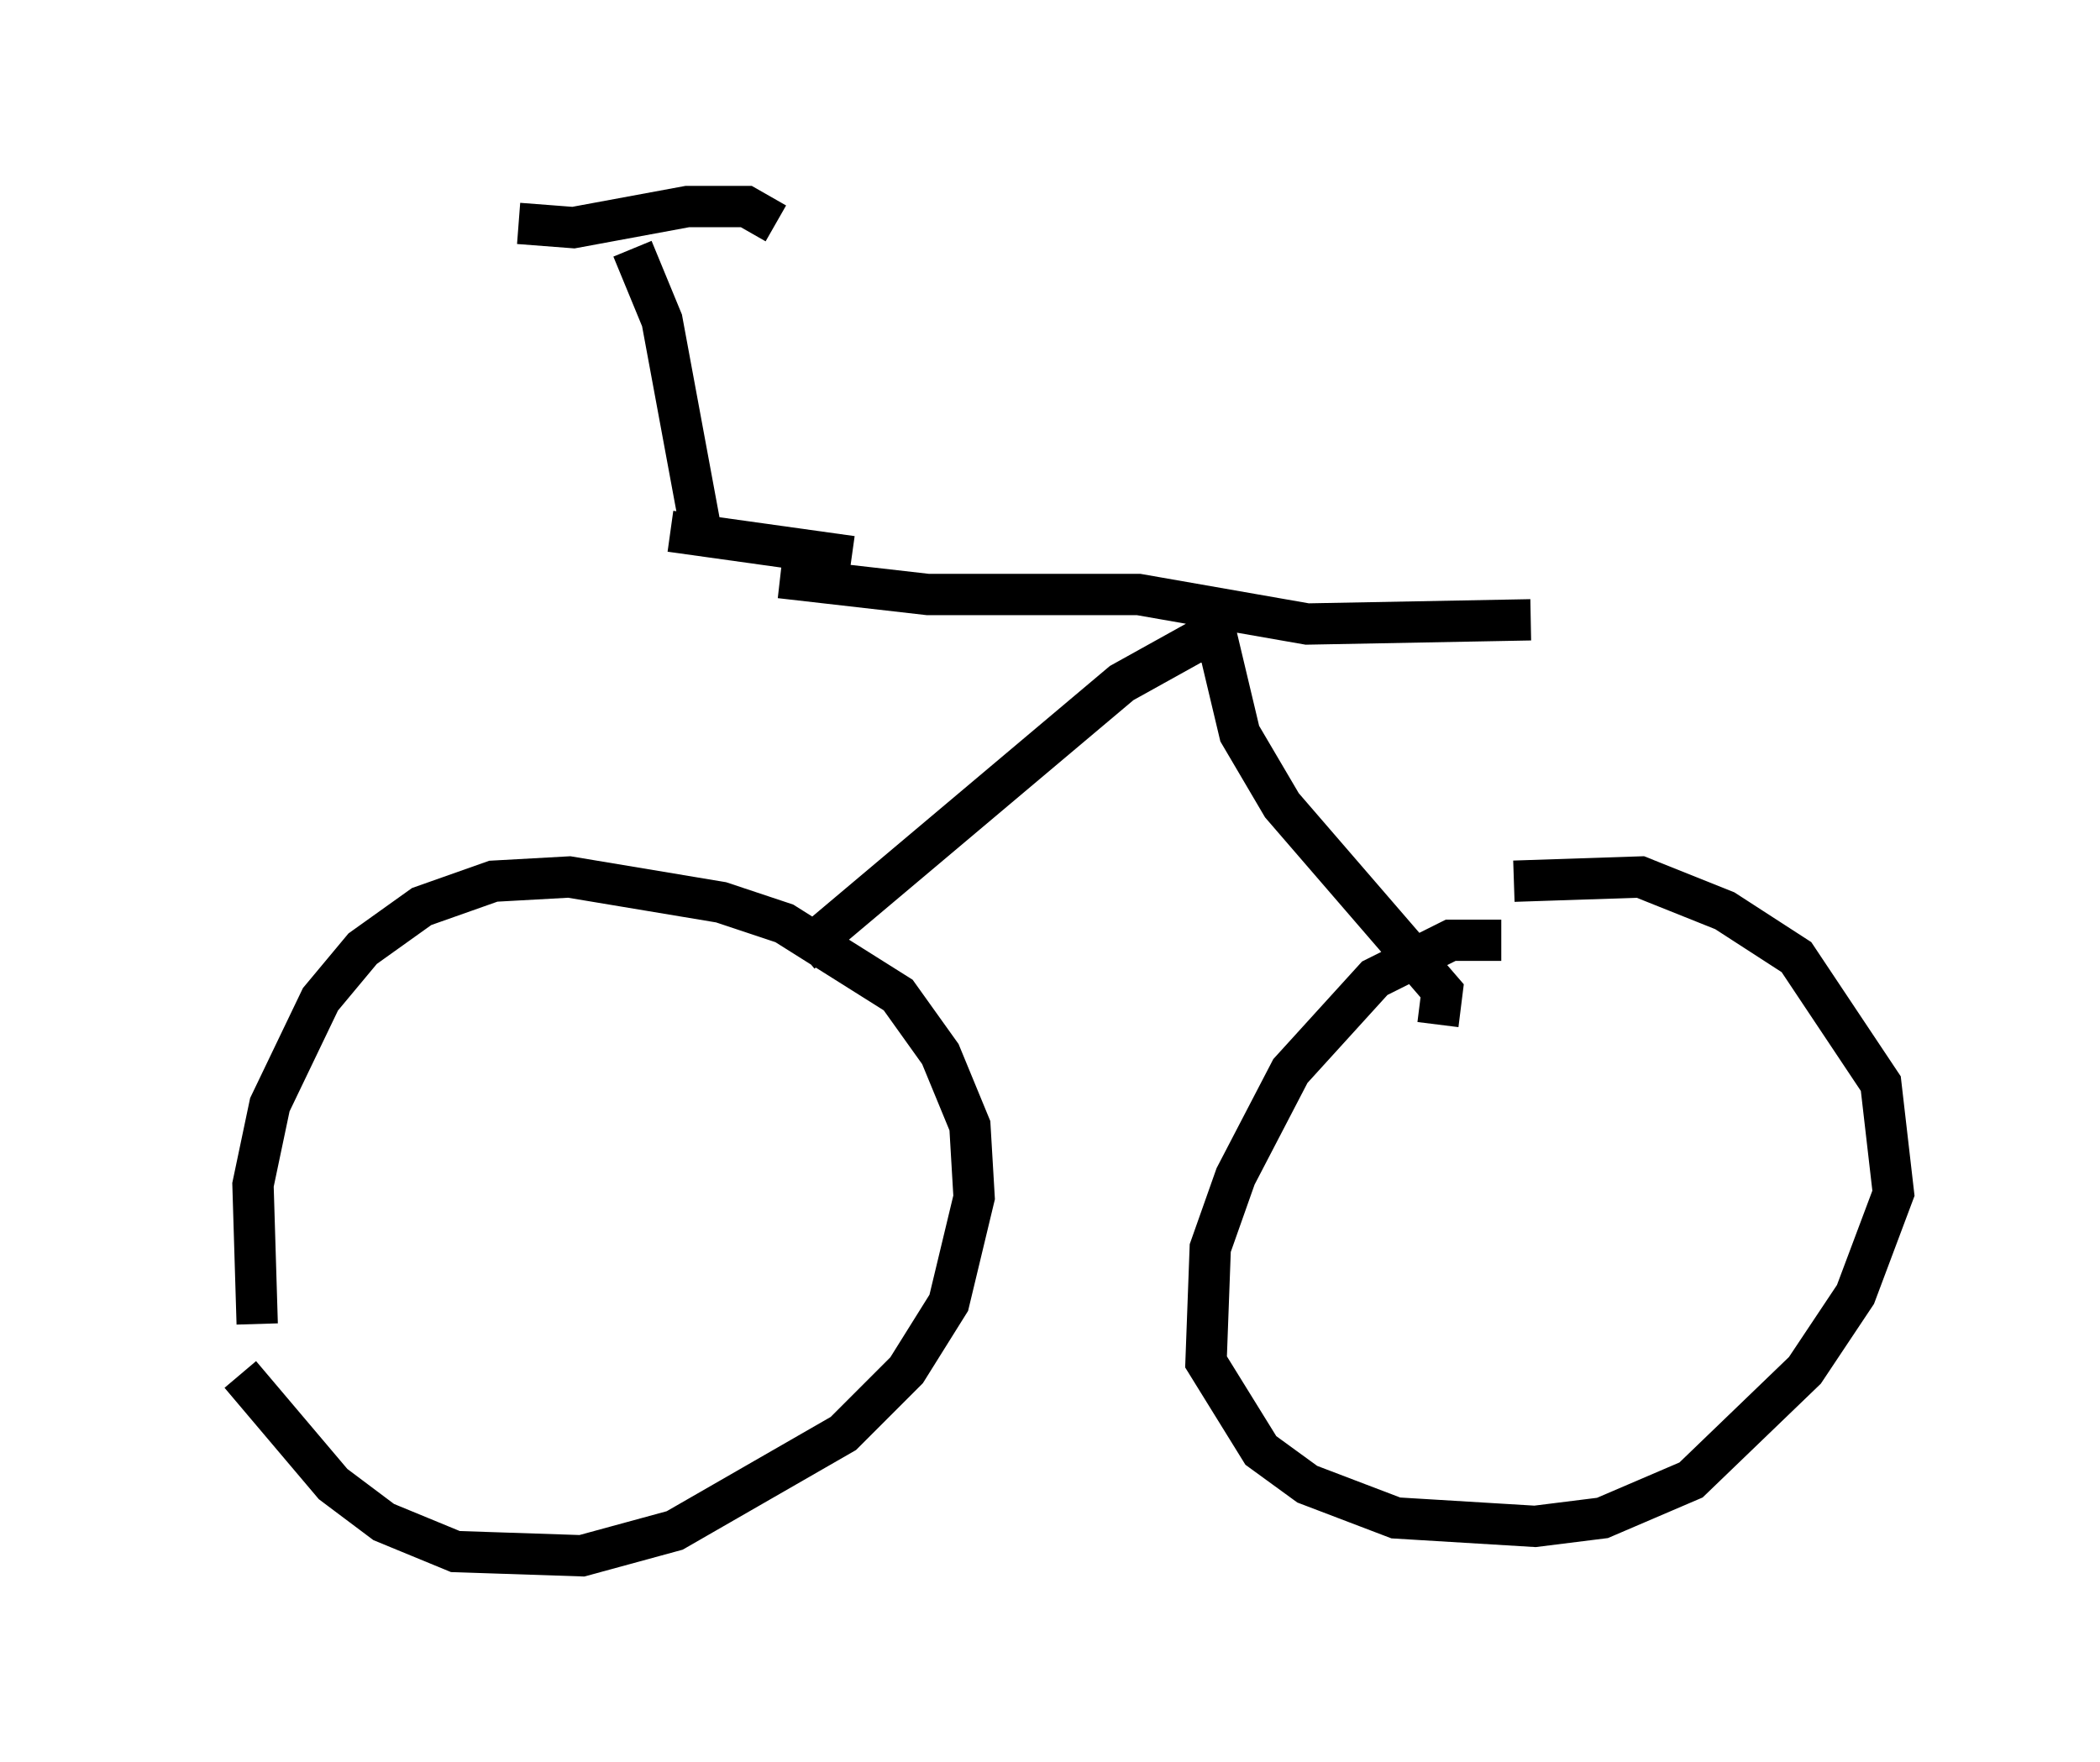 <?xml version="1.0" encoding="utf-8" ?>
<svg baseProfile="full" height="42.667" version="1.1" width="50.834" xmlns="http://www.w3.org/2000/svg" xmlns:ev="http://www.w3.org/2001/xml-events" xmlns:xlink="http://www.w3.org/1999/xlink"><defs /><rect fill="white" height="42.667" width="50.834" x="0" y="0" /><path d="M5, 31.746 m0.817, 1.531 l2.246, 2.654 1.225, 0.919 l1.735, 0.715 3.063, 0.102 l2.246, -0.613 4.083, -2.348 l1.531, -1.531 1.021, -1.633 l0.613, -2.552 -0.102, -1.735 l-0.715, -1.735 -1.021, -1.429 l-2.756, -1.735 -1.531, -0.51 l-3.675, -0.613 -1.838, 0.102 l-1.735, 0.613 -1.429, 1.021 l-1.021, 1.225 -1.225, 2.552 l-0.408, 1.94 0.102, 3.369 m30.115, -9.29 l-1.225, 0.0 -1.838, 0.919 l-2.042, 2.246 -1.327, 2.552 l-0.613, 1.735 -0.102, 2.756 l1.327, 2.144 1.123, 0.817 l2.144, 0.817 3.369, 0.204 l1.633, -0.204 2.144, -0.919 l2.756, -2.654 1.225, -1.838 l0.919, -2.45 -0.306, -2.654 l-2.042, -3.063 -1.735, -1.123 l-2.042, -0.817 -3.063, 0.102 m-17.252, 1.735 l7.758, -6.533 1.838, -1.021 l0.51, 0.102 0.51, 2.144 l1.021, 1.735 3.879, 4.492 l-0.102, 0.817 m2.246, -9.8 l-5.41, 0.102 -4.083, -0.715 l-5.104, 0.0 -3.573, -0.408 m1.735, -0.51 l-4.39, -0.613 m0.817, 0.408 l-1.021, -5.513 -0.715, -1.735 m-2.756, -0.613 l1.327, 0.102 2.756, -0.51 l1.429, 0.0 0.715, 0.408 " fill="none" stroke="black" stroke-width="1" /></svg>